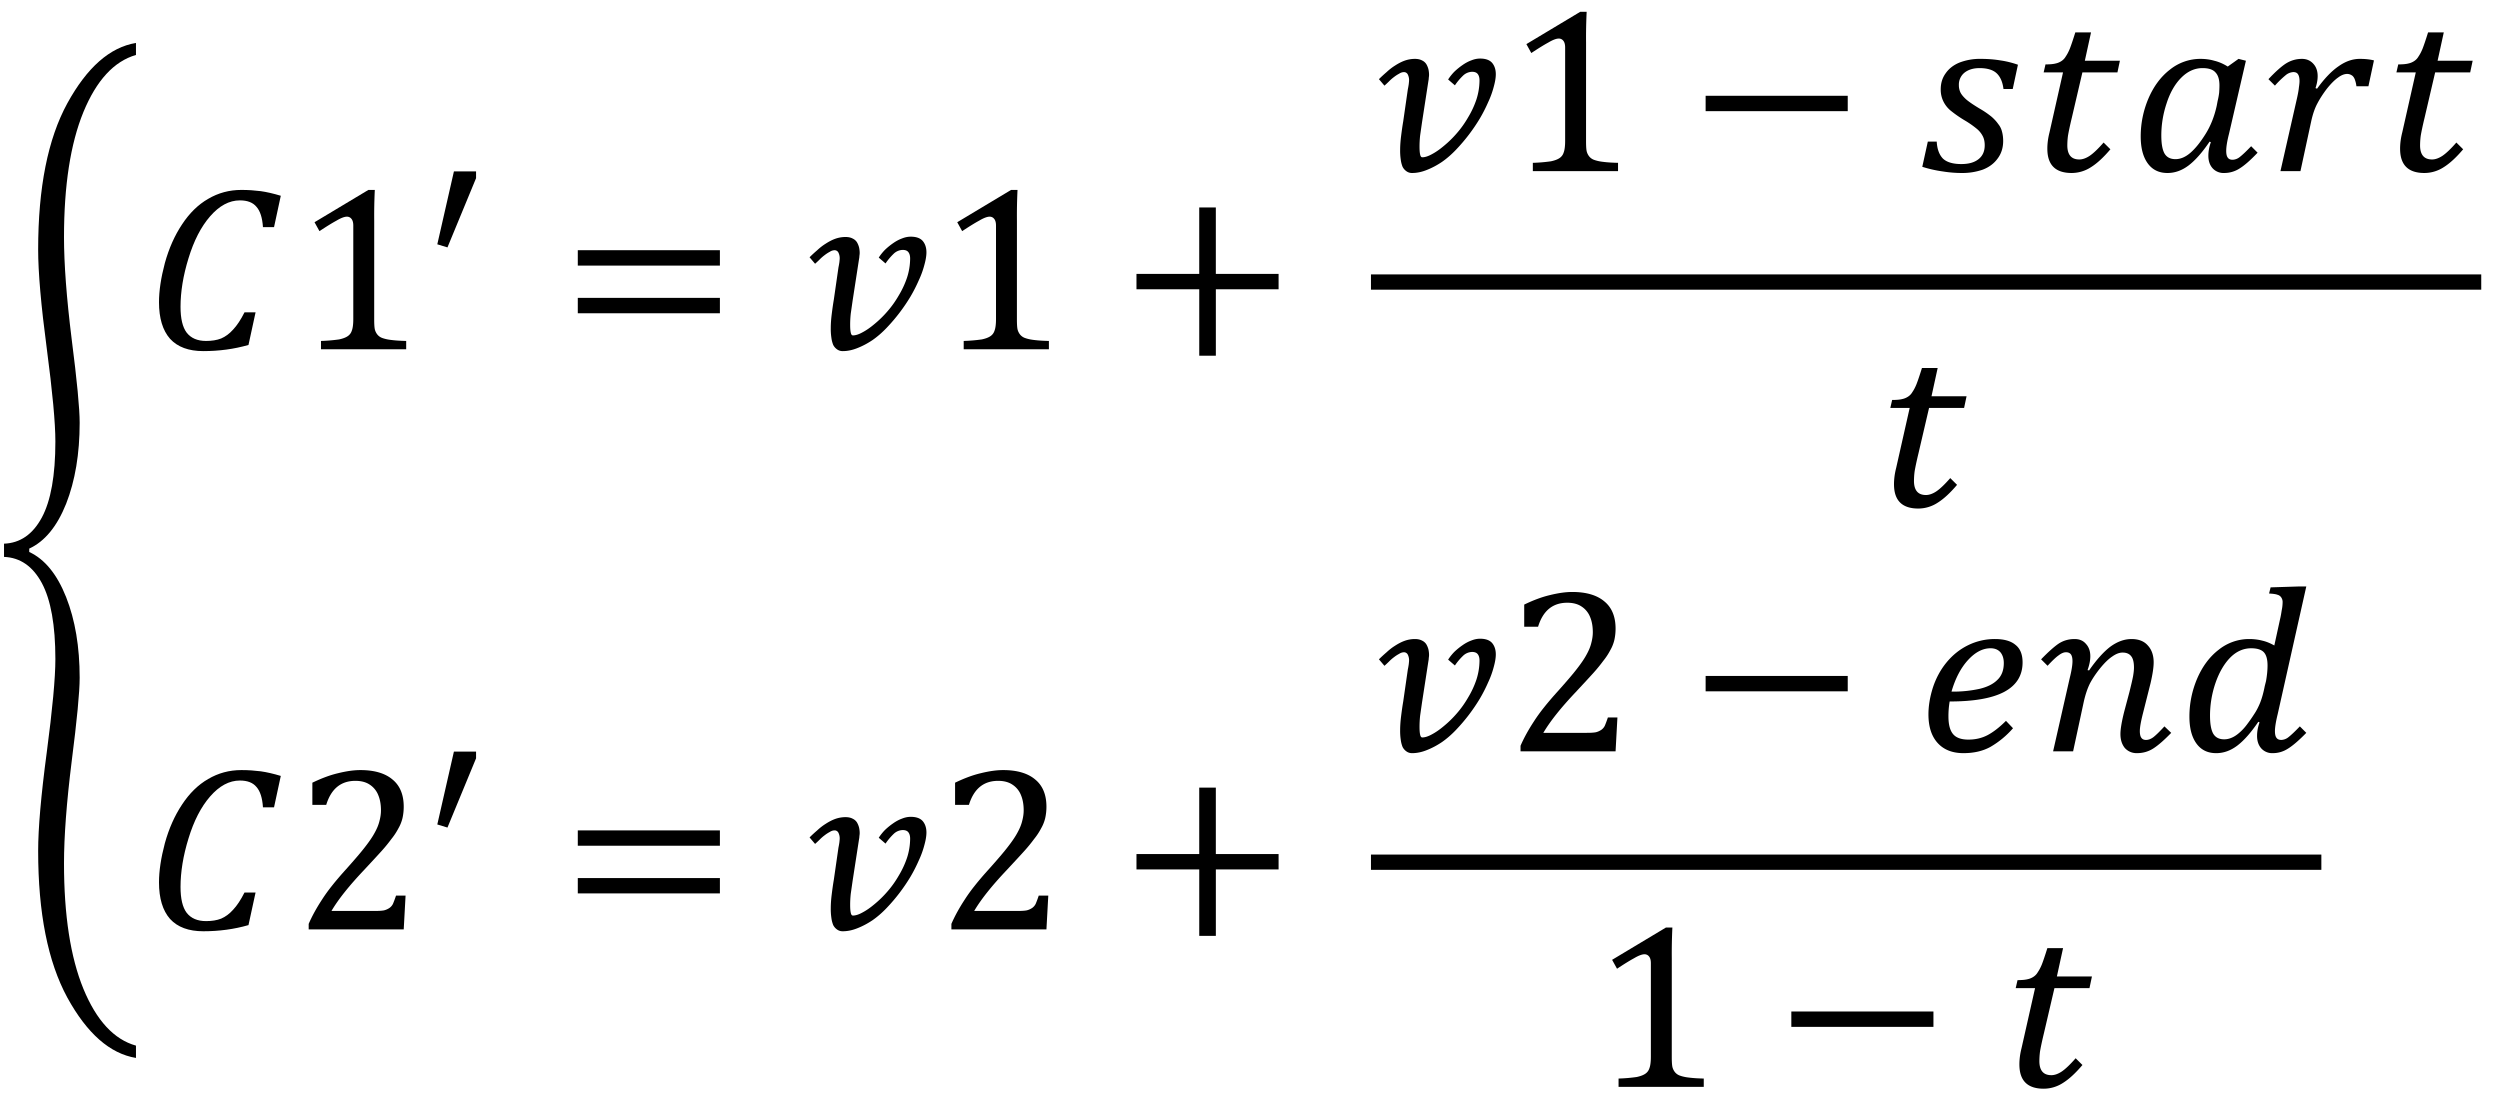 <svg xmlns="http://www.w3.org/2000/svg" xmlns:xlink="http://www.w3.org/1999/xlink" width="127pt" height="56pt" viewBox="0 0 127 56"><defs><symbol overflow="visible" id="a"><path d="M1.922-3.516v.172c.789.367 1.414 1.133 1.875 2.297.457 1.156.687 2.52.687 4.094 0 .726-.136 2.144-.406 4.25-.262 2.101-.39 3.828-.39 5.172 0 2.644.328 4.77.984 6.375.664 1.613 1.555 2.578 2.672 2.89v.625c-1.324-.218-2.485-1.242-3.485-3.062-.992-1.824-1.484-4.309-1.484-7.453 0-1.149.145-2.82.438-5.016.289-2.187.437-3.766.437-4.734 0-1.719-.23-3.004-.688-3.86-.46-.851-1.101-1.296-1.921-1.328v-.672c.82-.03 1.46-.472 1.921-1.328.458-.851.688-2.14.688-3.86 0-.956-.148-2.534-.438-4.733-.292-2.196-.437-3.868-.437-5.016 0-3.145.492-5.625 1.484-7.438 1-1.82 2.16-2.843 3.485-3.062v.61c-1.117.323-2.008 1.292-2.672 2.905-.656 1.606-.984 3.727-.984 6.36 0 1.344.128 3.07.39 5.172.27 2.105.406 3.523.406 4.25 0 1.574-.23 2.945-.687 4.11-.461 1.155-1.086 1.917-1.875 2.28zm0 0"/></symbol><symbol overflow="visible" id="b"><path d="M6.984-7.797l-.343 1.594h-.563c-.031-.477-.14-.82-.328-1.031-.18-.22-.46-.329-.844-.329-.543 0-1.047.274-1.515.813-.461.531-.825 1.242-1.094 2.125-.274.887-.406 1.71-.406 2.469 0 .594.101 1.031.312 1.312.219.281.547.422.985.422.289 0 .546-.039.765-.125.219-.094.422-.242.61-.453.195-.207.39-.5.578-.875h.562l-.36 1.656c-.73.211-1.495.313-2.296.313-.742 0-1.305-.207-1.688-.625C.984-.957.797-1.578.797-2.391c0-.57.098-1.234.297-1.984.207-.75.5-1.406.875-1.969.375-.57.816-1.004 1.328-1.297.508-.3 1.07-.453 1.687-.453.352 0 .68.024.985.063.3.043.64.12 1.015.234zm0 0"/></symbol><symbol overflow="visible" id="c"><path d="M4.078-1.531c0 .23.008.402.031.515a.68.68 0 0 0 .141.282.572.572 0 0 0 .266.171c.125.043.273.075.453.094.187.024.43.04.734.047V0H1.375v-.422A8.17 8.17 0 0 0 2.297-.5c.187-.04.328-.094.422-.156a.516.516 0 0 0 .219-.281c.05-.125.078-.32.078-.594v-4.75c0-.157-.032-.27-.094-.344a.282.282 0 0 0-.235-.11c-.124 0-.304.07-.53.204-.231.125-.516.304-.86.531l-.25-.453 2.734-1.64h.328a27.34 27.34 0 0 0-.03 1.562zm0 0"/></symbol><symbol overflow="visible" id="e"><path d="M.875-4.25v-.781h7.219v.781zm0 2.422v-.781h7.219v.78zm7.469-1.594zm0 0"/></symbol><symbol overflow="visible" id="f"><path d="M2.094.094A.473.473 0 0 1 1.797 0a.612.612 0 0 1-.188-.219 1.458 1.458 0 0 1-.093-.36 3.058 3.058 0 0 1-.032-.484c0-.218.016-.453.047-.703.032-.257.067-.515.11-.765l.234-1.625c.02-.094.035-.18.047-.266.008-.082.016-.144.016-.187a.633.633 0 0 0-.063-.297.215.215 0 0 0-.203-.125.452.452 0 0 0-.234.078 1.782 1.782 0 0 0-.266.172 2.132 2.132 0 0 0-.25.218 5.272 5.272 0 0 1-.235.22l-.28-.329c.124-.125.253-.242.39-.36.133-.124.273-.234.422-.327.156-.102.316-.188.484-.25a1.57 1.57 0 0 1 .531-.094c.145 0 .266.027.36.078a.513.513 0 0 1 .219.188c.05.085.085.171.109.265.02.094.031.188.031.281 0 .055-.008.106-.015.157a.7.7 0 0 1-.016.14l-.328 2.125-.094.656a5.07 5.07 0 0 0-.031.563c0 .168.008.305.031.406.02.094.055.14.11.14.132 0 .296-.05.484-.155.195-.102.398-.243.61-.422a5.28 5.28 0 0 0 .655-.64c.22-.25.41-.52.579-.813.175-.29.316-.594.421-.907a3.2 3.2 0 0 0 .157-.968c0-.145-.032-.254-.094-.329-.055-.07-.149-.109-.281-.109a.689.689 0 0 0-.454.188 3.03 3.03 0 0 0-.421.5l-.344-.297c.094-.145.203-.282.328-.407a3.4 3.4 0 0 1 .406-.328c.145-.101.29-.18.438-.234.156-.063.304-.094.453-.094.281 0 .484.074.61.219.124.148.187.34.187.578 0 .188-.04.406-.11.656a4.505 4.505 0 0 1-.28.766 7.536 7.536 0 0 1-.423.828 9.012 9.012 0 0 1-1.203 1.578c-.23.242-.469.45-.719.625-.25.168-.507.305-.765.406-.25.102-.5.157-.75.157zm0 0"/></symbol><symbol overflow="visible" id="g"><path d="M4.906-3.047V.328h-.843v-3.375H.874v-.781h3.188v-3.375h.843v3.375h3.188v.781zm0 0"/></symbol><symbol overflow="visible" id="h"><path d="M.875-3.047v-.781h7.219v.781zm0 0"/></symbol><symbol overflow="visible" id="i"><path d="M4.422-4.172c-.043-.351-.156-.617-.344-.797-.187-.176-.48-.265-.875-.265-.312 0-.57.078-.765.234a.776.776 0 0 0-.282.625.85.85 0 0 0 .078.375c.051.105.149.227.297.36.145.124.375.28.688.468a4.5 4.5 0 0 1 .594.406c.144.125.257.25.343.375a.943.943 0 0 1 .188.375c.039.137.062.297.062.485 0 .343-.093.64-.281.89-.18.25-.43.438-.75.563a3.153 3.153 0 0 1-1.078.172c-.324 0-.64-.028-.953-.078A6.29 6.29 0 0 1 .297-.22L.578-1.5h.453c.02.375.125.664.313.86.195.187.508.28.937.28.375 0 .664-.081.875-.25.207-.163.313-.398.313-.703 0-.175-.031-.328-.094-.453a1.186 1.186 0 0 0-.297-.375 4.756 4.756 0 0 0-.625-.437 6.084 6.084 0 0 1-.719-.5 1.413 1.413 0 0 1-.375-.485 1.337 1.337 0 0 1-.125-.593c0-.313.082-.582.25-.813.164-.238.399-.422.704-.547a2.887 2.887 0 0 1 1.078-.187c.363 0 .695.027 1 .078.3.043.597.117.89.219l-.265 1.234zm0 0"/></symbol><symbol overflow="visible" id="j"><path d="M4.078-1.11c-.344.407-.672.712-.984.907a1.8 1.8 0 0 1-.985.297C1.285.094.875-.316.875-1.141c0-.257.035-.535.11-.828l.687-3.047H.688l.093-.406c.227 0 .399-.016.516-.047a.839.839 0 0 0 .297-.125.671.671 0 0 0 .218-.234c.07-.102.141-.234.204-.39.062-.157.156-.43.28-.829h.798L2.78-5.609h1.781l-.125.593h-1.78l-.532 2.282c-.105.437-.172.757-.203.953a3.79 3.79 0 0 0-.031.468c0 .481.203.72.609.72.164 0 .344-.063.531-.188.196-.133.43-.36.703-.672zm0 0"/></symbol><symbol overflow="visible" id="k"><path d="M5.031-5.313l.547-.39.375.094-.86 3.718c-.093.368-.14.653-.14.86 0 .156.024.273.078.343.051.075.133.11.25.11a.61.61 0 0 0 .36-.14c.132-.102.328-.286.578-.548l.328.329c-.356.375-.656.64-.906.796a1.44 1.44 0 0 1-.797.235.748.748 0 0 1-.578-.235c-.149-.164-.22-.379-.22-.64 0-.219.04-.446.126-.688L4.109-1.5c-.375.555-.734.96-1.078 1.219-.336.25-.687.375-1.062.375-.43 0-.762-.16-1-.485-.242-.332-.36-.789-.36-1.375C.61-2.43.74-3.07 1-3.687c.27-.626.633-1.114 1.094-1.47a2.47 2.47 0 0 1 1.547-.546c.25 0 .484.031.703.094.226.054.457.152.687.296zm-.515 1.75a3.32 3.32 0 0 0 .078-.421c.008-.114.015-.239.015-.375 0-.301-.07-.52-.203-.657-.125-.144-.343-.218-.656-.218-.398 0-.758.164-1.078.484-.324.324-.574.762-.75 1.313a5.146 5.146 0 0 0-.266 1.624c0 .407.051.711.157.907.113.199.3.297.562.297.258 0 .516-.11.766-.329.25-.218.504-.535.765-.953.258-.414.446-.89.563-1.421zm0 0"/></symbol><symbol overflow="visible" id="l"><path d="M2.61-4.188c.374-.519.738-.898 1.093-1.14.352-.25.711-.375 1.078-.375.282 0 .52.027.719.078l-.281 1.313h-.61a1.438 1.438 0 0 0-.093-.375c-.043-.094-.094-.157-.157-.188a.41.41 0 0 0-.218-.063c-.149 0-.305.063-.47.188-.167.117-.355.305-.562.563-.199.261-.359.511-.484.75-.125.23-.23.53-.313.906L1.766 0H.75l.844-3.719c.05-.226.082-.406.093-.531.02-.133.032-.242.032-.328 0-.156-.028-.27-.078-.344-.043-.07-.121-.11-.235-.11a.659.659 0 0 0-.39.157 4.824 4.824 0 0 0-.547.531L.14-4.672c.351-.375.648-.64.89-.797.25-.156.52-.234.813-.234.238 0 .43.086.578.25.144.156.219.367.219.625 0 .2-.04.402-.11.61zm0 0"/></symbol><symbol overflow="visible" id="m"><path d="M4.11-.938c.195 0 .35-.007.468-.03a.85.85 0 0 0 .281-.126.55.55 0 0 0 .172-.203c.04-.094.094-.234.157-.422h.484L5.578 0H.75v-.281c.176-.406.406-.82.688-1.25.28-.438.687-.946 1.218-1.532.446-.5.77-.878.969-1.14.219-.281.379-.52.484-.719.114-.207.192-.398.235-.578.05-.188.078-.367.078-.547 0-.3-.047-.562-.14-.781a1.13 1.13 0 0 0-.438-.531c-.188-.125-.43-.188-.719-.188-.742 0-1.234.406-1.484 1.219H.937v-1.125c.47-.227.907-.39 1.313-.484.414-.102.79-.157 1.125-.157.719 0 1.266.164 1.64.485.376.312.563.773.563 1.375 0 .21-.023.402-.062.578-.043.18-.11.351-.204.515a3.255 3.255 0 0 1-.359.547c-.148.2-.308.399-.484.594-.18.2-.485.531-.922 1-.75.793-1.297 1.48-1.64 2.063zm0 0"/></symbol><symbol overflow="visible" id="n"><path d="M4.906-1.172a4.522 4.522 0 0 1-1.156.953c-.387.211-.84.313-1.36.313-.562 0-1-.172-1.312-.516C.766-.766.61-1.25.61-1.875c0-.414.07-.863.22-1.344.155-.476.382-.906.687-1.281.312-.383.68-.68 1.109-.89a3.07 3.07 0 0 1 1.36-.313c.468 0 .816.101 1.046.297.239.187.36.484.36.89 0 .668-.313 1.168-.938 1.5-.617.325-1.539.485-2.766.485a4.372 4.372 0 0 0-.062.765c0 .407.078.704.234.891.157.188.414.281.782.281.363 0 .691-.078.984-.234.29-.156.598-.395.922-.719zm-3.125-1.86a6.27 6.27 0 0 0 1.422-.14c.395-.094.695-.242.906-.453.22-.207.329-.492.329-.86 0-.226-.06-.41-.172-.546-.118-.133-.282-.203-.5-.203-.399 0-.778.199-1.141.593-.367.399-.648.934-.844 1.61zm0 0"/></symbol><symbol overflow="visible" id="o"><path d="M1.594-3.719c.093-.375.14-.66.14-.86 0-.155-.027-.269-.078-.343-.054-.07-.136-.11-.25-.11-.117 0-.242.055-.375.157-.136.094-.324.273-.562.531L.14-4.672c.363-.375.66-.64.89-.797.239-.156.508-.234.813-.234.25 0 .441.086.578.25.144.156.219.367.219.625 0 .21-.047.445-.141.703l.078.016c.375-.54.735-.942 1.078-1.204.352-.257.711-.39 1.078-.39.364 0 .641.11.829.328.195.21.296.496.296.86 0 .25-.054.6-.156 1.046l-.39 1.547c-.106.418-.157.715-.157.89 0 .157.024.274.078.345.051.074.13.109.235.109.125 0 .25-.047.375-.14.133-.102.32-.286.562-.548l.344.329c-.344.355-.64.617-.89.78-.25.165-.532.25-.844.25a.795.795 0 0 1-.625-.265c-.149-.187-.22-.422-.22-.703 0-.25.063-.625.188-1.125l.266-1c.094-.375.156-.645.188-.813.03-.175.046-.32.046-.437 0-.27-.046-.46-.14-.578-.094-.125-.242-.188-.438-.188-.168 0-.343.07-.531.204-.188.125-.39.324-.61.593-.21.262-.382.516-.515.766-.125.25-.23.558-.313.922L1.766 0H.75zm0 0"/></symbol><symbol overflow="visible" id="p"><path d="M4.11-1.5c-.376.555-.735.96-1.079 1.219-.336.25-.687.375-1.062.375-.43 0-.762-.16-1-.485-.242-.332-.36-.789-.36-1.375C.61-2.43.74-3.07 1-3.687c.27-.626.633-1.114 1.094-1.47a2.47 2.47 0 0 1 1.547-.546c.238 0 .457.027.656.078.195.043.406.125.625.25l.297-1.36c.031-.124.054-.265.078-.421a2.09 2.09 0 0 0 .047-.407.414.414 0 0 0-.078-.265.322.322 0 0 0-.188-.125c-.074-.031-.215-.05-.422-.063l.078-.312 1.47-.047h.343L5.094-1.891c-.094.387-.14.672-.14.86 0 .156.023.273.077.343.051.075.133.11.25.11a.61.61 0 0 0 .36-.14c.132-.102.328-.286.578-.548l.328.329c-.367.375-.672.64-.922.796-.242.157-.5.235-.781.235a.748.748 0 0 1-.578-.235c-.149-.164-.22-.379-.22-.64 0-.219.04-.446.126-.688zm.39-2.063c.05-.28.078-.546.078-.796 0-.313-.062-.536-.187-.672-.125-.133-.34-.203-.641-.203-.406 0-.766.164-1.078.484-.313.324-.563.762-.75 1.313a5.146 5.146 0 0 0-.266 1.624c0 .407.051.711.157.907.113.199.3.297.562.297.125 0 .25-.024.375-.079.125-.05.254-.132.39-.25.133-.113.266-.253.391-.421.133-.176.254-.348.36-.516.113-.164.218-.363.312-.594.094-.238.172-.52.234-.844zm0 0"/></symbol><symbol overflow="visible" id="d"><path d="M2.625-4.656v.343L1.172-.796.656-.953 1.5-4.656zm0 0"/></symbol></defs><use xlink:href="#a" x="-.437" y="31.384"/><use xlink:href="#b" x="7.28" y="17.742"/><use xlink:href="#c" x="14.931" y="17.742"/><use xlink:href="#d" x="21.559" y="13.364"/><use xlink:href="#e" x="28.477" y="17.742"/><use xlink:href="#f" x="40.719" y="17.742"/><use xlink:href="#c" x="47.581" y="17.742"/><use xlink:href="#g" x="56.859" y="17.742"/><use xlink:href="#f" x="69.643" y="8.694"/><use xlink:href="#c" x="76.493" y="8.694"/><use xlink:href="#h" x="85.771" y="8.694"/><use xlink:href="#i" x="97.355" y="8.694"/><use xlink:href="#j" x="103.13" y="8.694"/><use xlink:href="#k" x="108.139" y="8.694"/><use xlink:href="#l" x="115.097" y="8.694"/><use xlink:href="#j" x="121.05" y="8.694"/><path d="M69.645 14.328h56.402" fill="none" stroke-width=".776" stroke="#000" stroke-miterlimit="10"/><use xlink:href="#j" x="95.34" y="25.74"/><use xlink:href="#b" x="7.28" y="47.214"/><use xlink:href="#m" x="14.931" y="47.214"/><use xlink:href="#d" x="21.559" y="42.836"/><use xlink:href="#e" x="28.477" y="47.214"/><use xlink:href="#f" x="40.719" y="47.214"/><use xlink:href="#m" x="47.581" y="47.214"/><use xlink:href="#g" x="56.859" y="47.214"/><use xlink:href="#f" x="69.643" y="38.166"/><use xlink:href="#m" x="76.493" y="38.166"/><use xlink:href="#h" x="85.771" y="38.166"/><use xlink:href="#n" x="97.355" y="38.166"/><use xlink:href="#o" x="103.548" y="38.166"/><use xlink:href="#p" x="110.613" y="38.166"/><path d="M69.645 43.8h48.28" fill="none" stroke-width=".776" stroke="#000" stroke-miterlimit="10"/><use xlink:href="#c" x="80.848" y="55.212"/><use xlink:href="#h" x="90.125" y="55.212"/><use xlink:href="#j" x="101.71" y="55.212"/></svg>